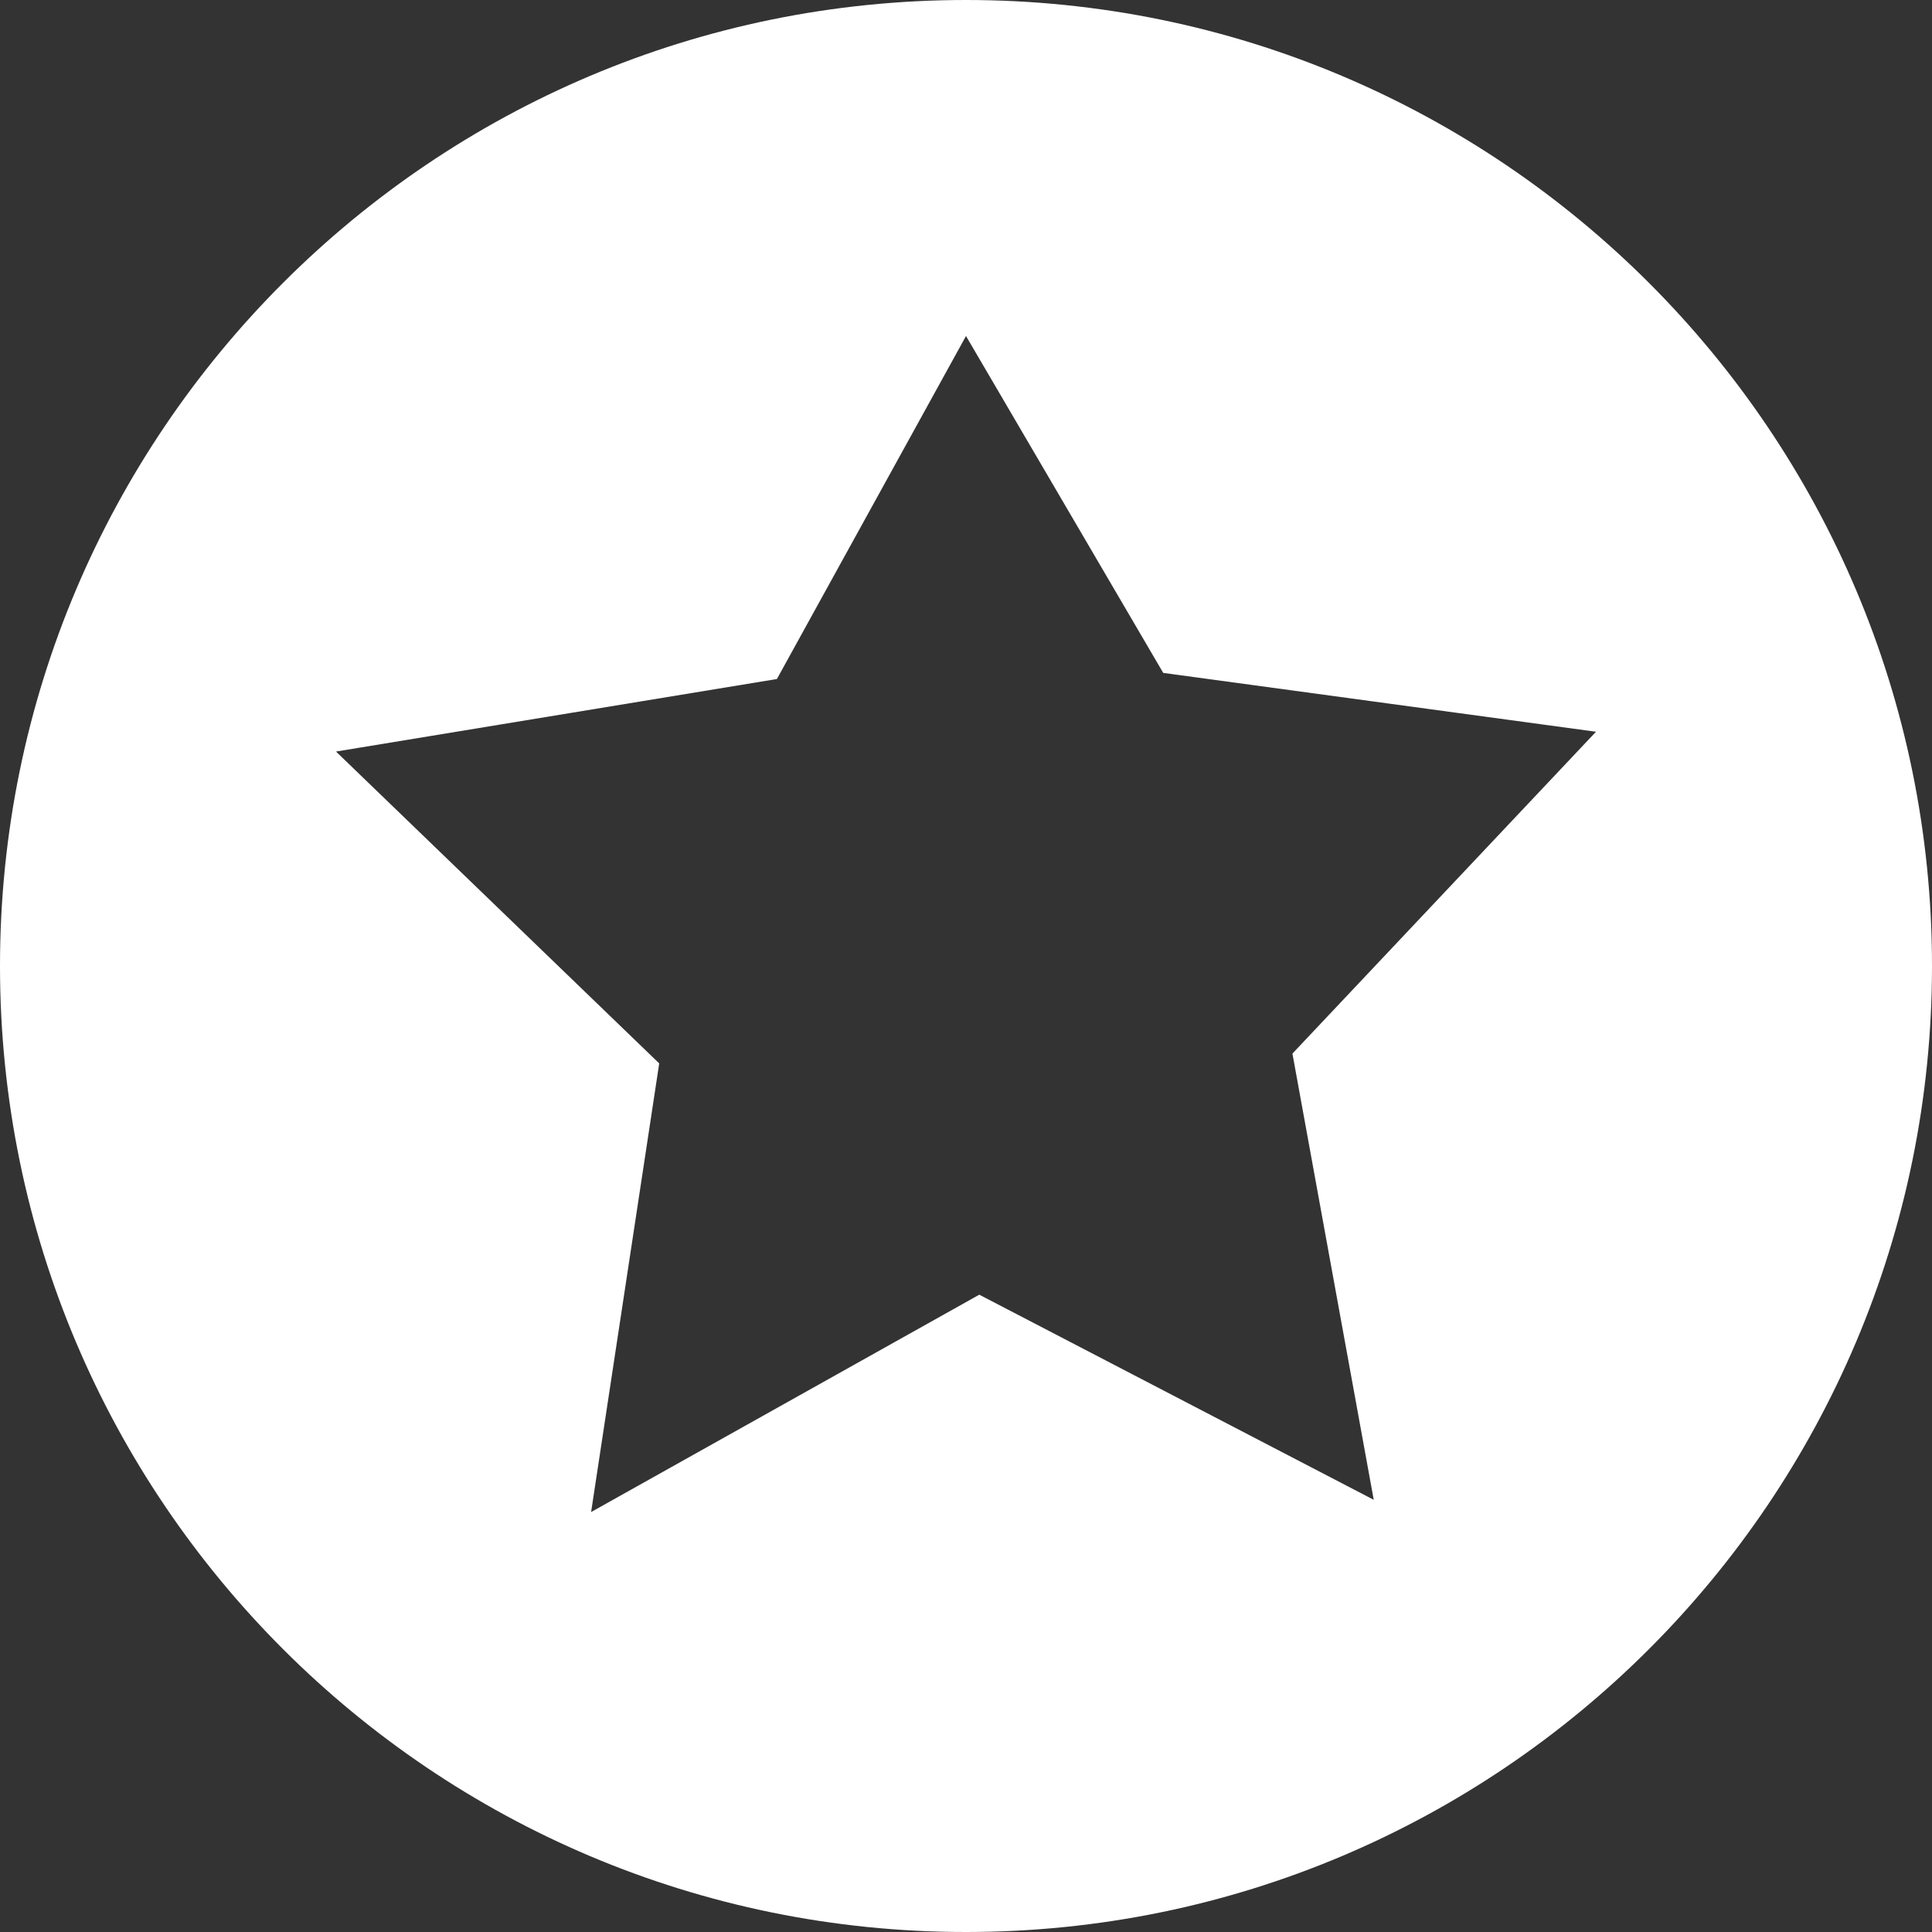 <svg width="24" height="24" viewBox="0 0 24 24" fill="none" xmlns="http://www.w3.org/2000/svg">
<rect x="0" y="0" width="24" height="24" fill="#333333" stroke="none"/>
<path fill-rule="evenodd" clip-rule="evenodd" d="M12 24C18.627 24 24 18.627 24 12C24 5.373 18.627 0 12 0C5.373 0 0 5.373 0 12C0 18.627 5.373 24 12 24ZM12 4.174L14.45 8.359L19.826 9.09L16.055 13.088L17.065 18.631L12.165 16.083L7.343 18.783L8.189 13.21L4.174 9.336L9.651 8.435L12 4.174Z" fill="white"/>
</svg>
